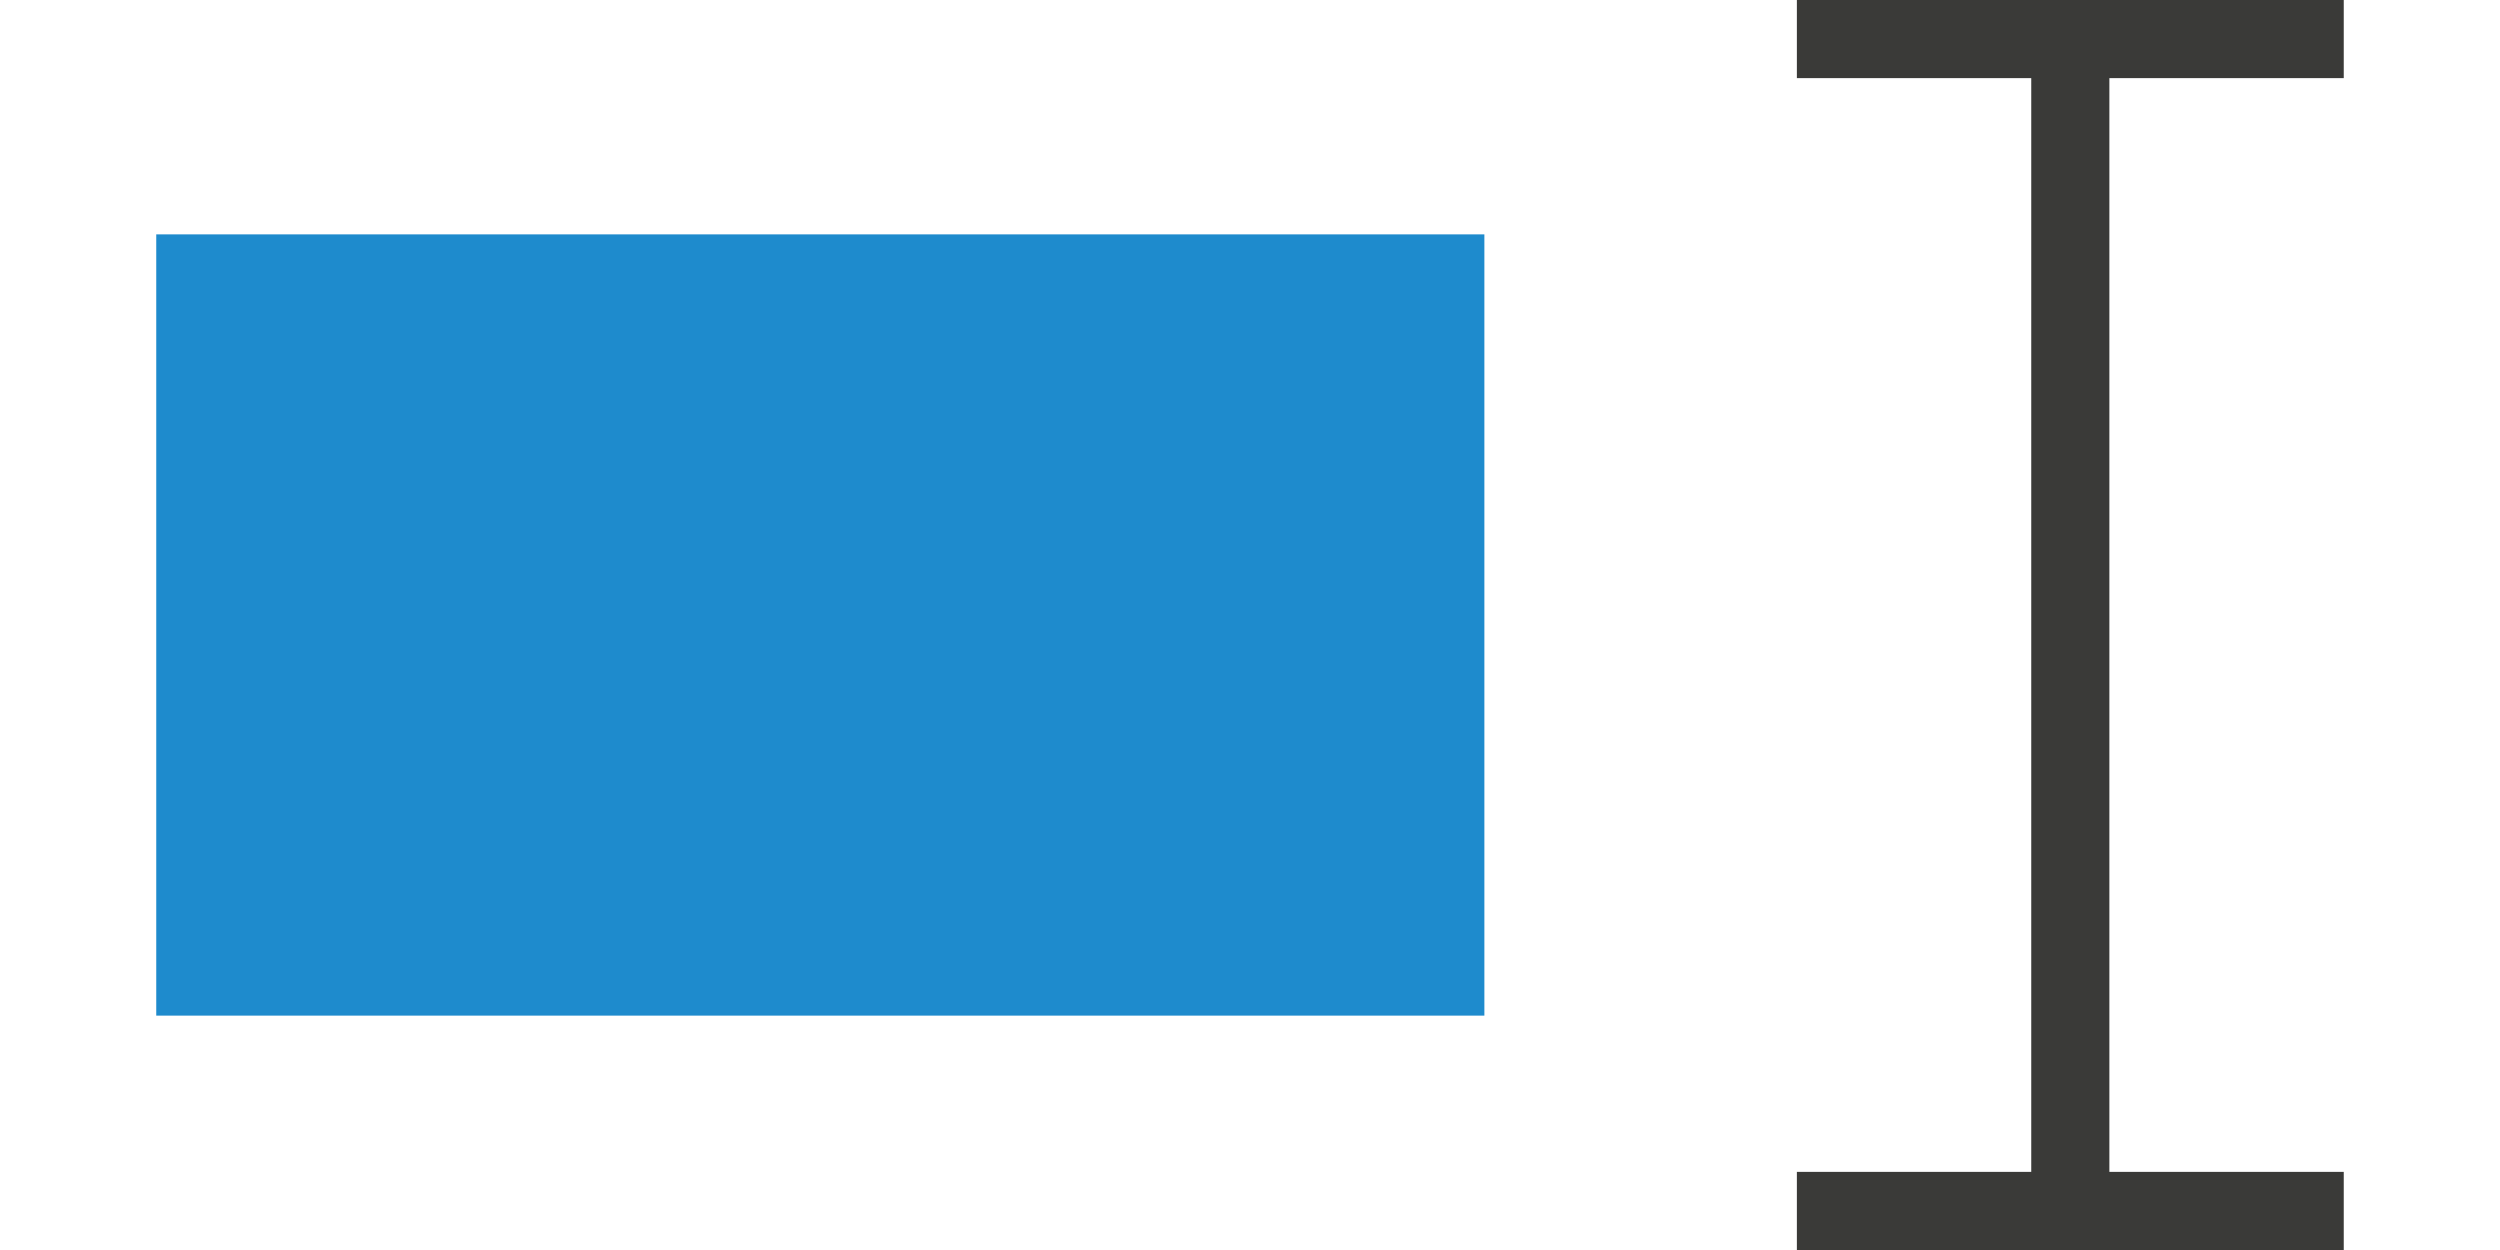 <svg height="16" viewBox="0 0 32 16" width="32" xmlns="http://www.w3.org/2000/svg"><g stroke-width=".395" transform="matrix(2 0 0 1.6 -6 0)"><path d="m14.5 0v.625h1.5v8.75h-1.5v.625h3.5v-.625h-1.5v-8.75h1.5v-.625z" fill="#3a3a38"/><path d="m12.5 1.875v6.25h-8.5v-6.25z" fill="#1e8bcd"/></g></svg>